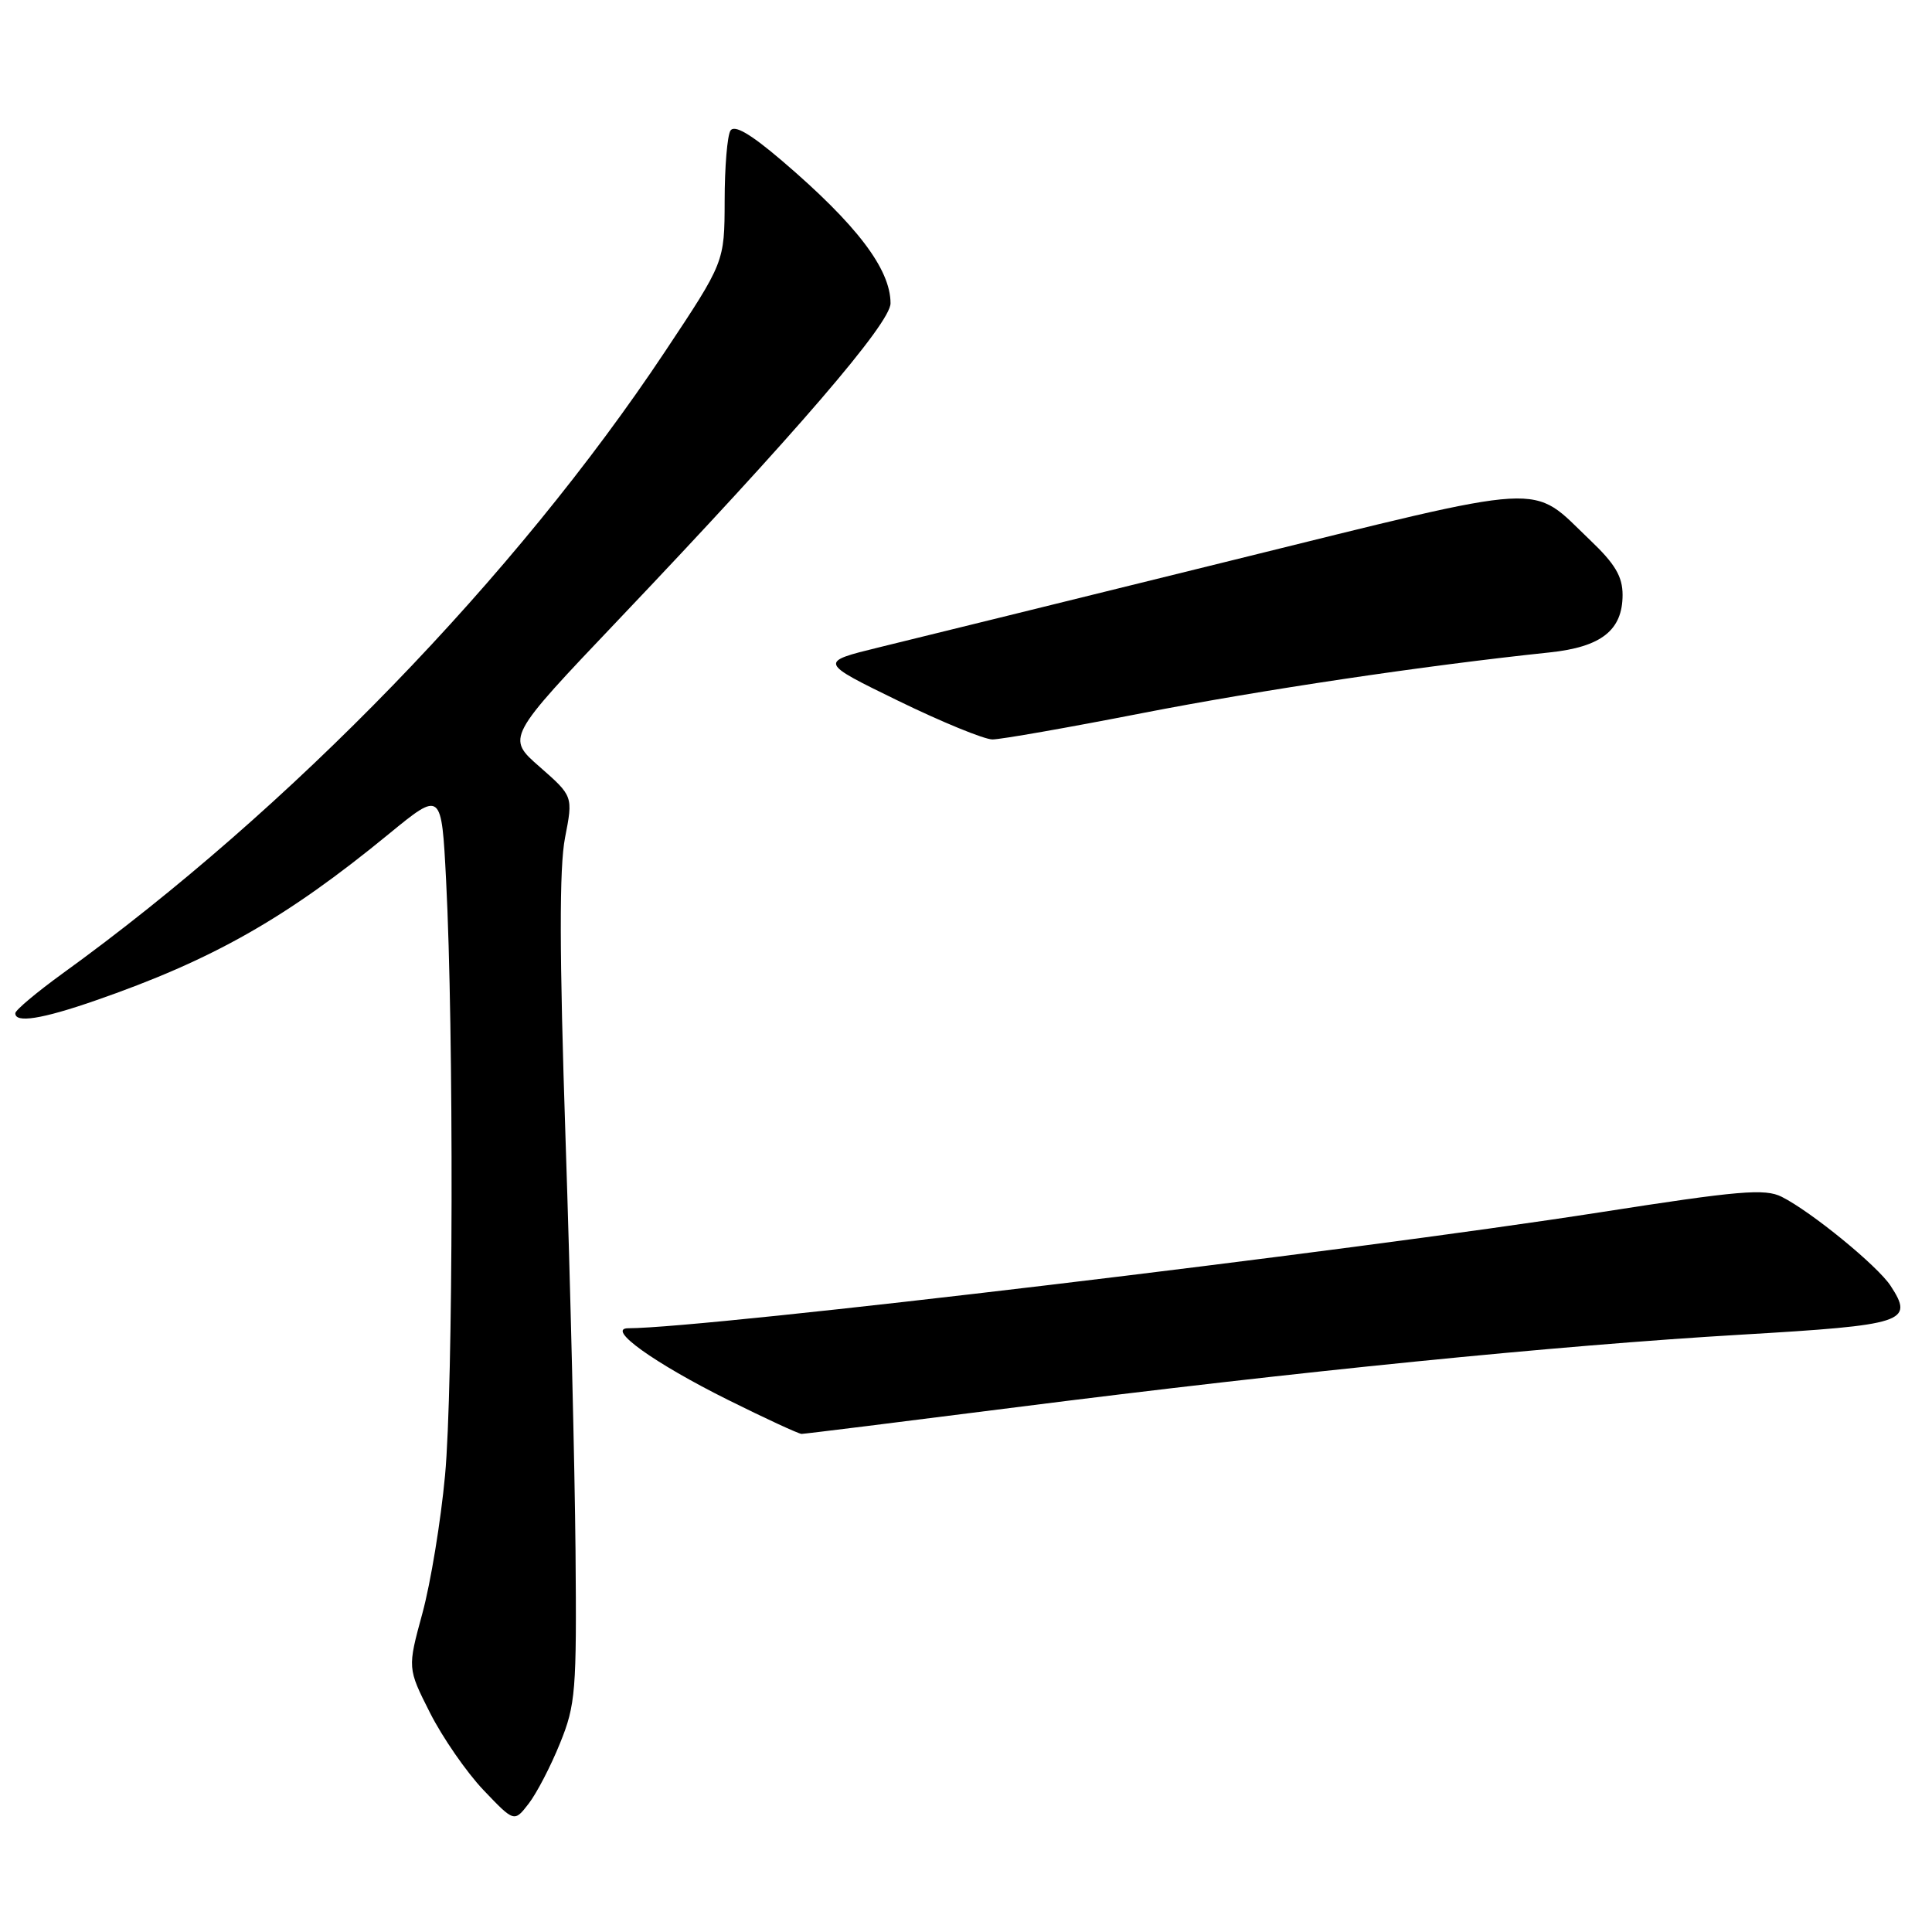 <?xml version="1.0" encoding="UTF-8" standalone="no"?>
<!DOCTYPE svg PUBLIC "-//W3C//DTD SVG 1.1//EN" "http://www.w3.org/Graphics/SVG/1.1/DTD/svg11.dtd" >
<svg xmlns="http://www.w3.org/2000/svg" xmlns:xlink="http://www.w3.org/1999/xlink" version="1.1" viewBox="0 0 256 256">
 <g >
 <path fill="currentColor"
d=" M 74.20 231.00 C 76.28 225.89 76.42 224.10 76.26 205.50 C 76.16 194.50 75.57 169.97 74.94 151.00 C 74.12 126.28 74.10 114.94 74.87 111.00 C 75.94 105.50 75.94 105.50 71.52 101.62 C 67.09 97.75 67.09 97.75 81.95 82.12 C 105.46 57.40 118.00 42.82 118.00 40.19 C 118.00 35.65 113.51 29.75 103.63 21.31 C 99.45 17.74 97.31 16.49 96.79 17.31 C 96.37 17.96 96.02 22.15 96.02 26.61 C 96.00 34.73 96.00 34.73 88.10 46.61 C 68.32 76.36 38.44 107.20 8.28 129.00 C 4.86 131.48 2.05 133.84 2.03 134.25 C 1.98 135.60 5.53 135.04 12.57 132.60 C 28.21 127.18 37.92 121.67 51.53 110.50 C 58.50 104.79 58.50 104.79 59.11 116.64 C 60.14 136.53 60.06 183.84 58.97 195.50 C 58.41 201.55 57.06 209.77 55.97 213.77 C 53.99 221.04 53.99 221.04 56.98 226.96 C 58.63 230.22 61.81 234.82 64.05 237.18 C 68.14 241.47 68.14 241.47 70.06 238.98 C 71.11 237.62 72.98 234.03 74.20 231.00 Z  M 134.63 186.47 C 172.09 181.71 206.36 178.28 230.71 176.85 C 252.48 175.57 253.66 175.19 250.51 170.37 C 248.77 167.72 240.00 160.55 236.08 158.58 C 233.87 157.47 230.43 157.76 212.00 160.64 C 178.49 165.86 93.78 175.98 83.25 176.00 C 80.25 176.01 86.64 180.60 96.50 185.51 C 101.45 187.97 105.82 189.99 106.21 190.00 C 106.60 190.00 119.39 188.41 134.63 186.47 Z  M 151.26 94.51 C 167.12 91.42 188.68 88.20 205.33 86.45 C 212.18 85.73 215.00 83.51 215.00 78.83 C 215.00 76.39 214.00 74.71 210.71 71.58 C 202.64 63.89 206.01 63.70 162.92 74.33 C 141.79 79.55 120.90 84.70 116.50 85.77 C 108.50 87.73 108.50 87.73 119.00 92.85 C 124.78 95.67 130.40 97.97 131.50 97.98 C 132.60 97.98 141.49 96.42 151.26 94.51 Z "/>
</g>
</svg>
